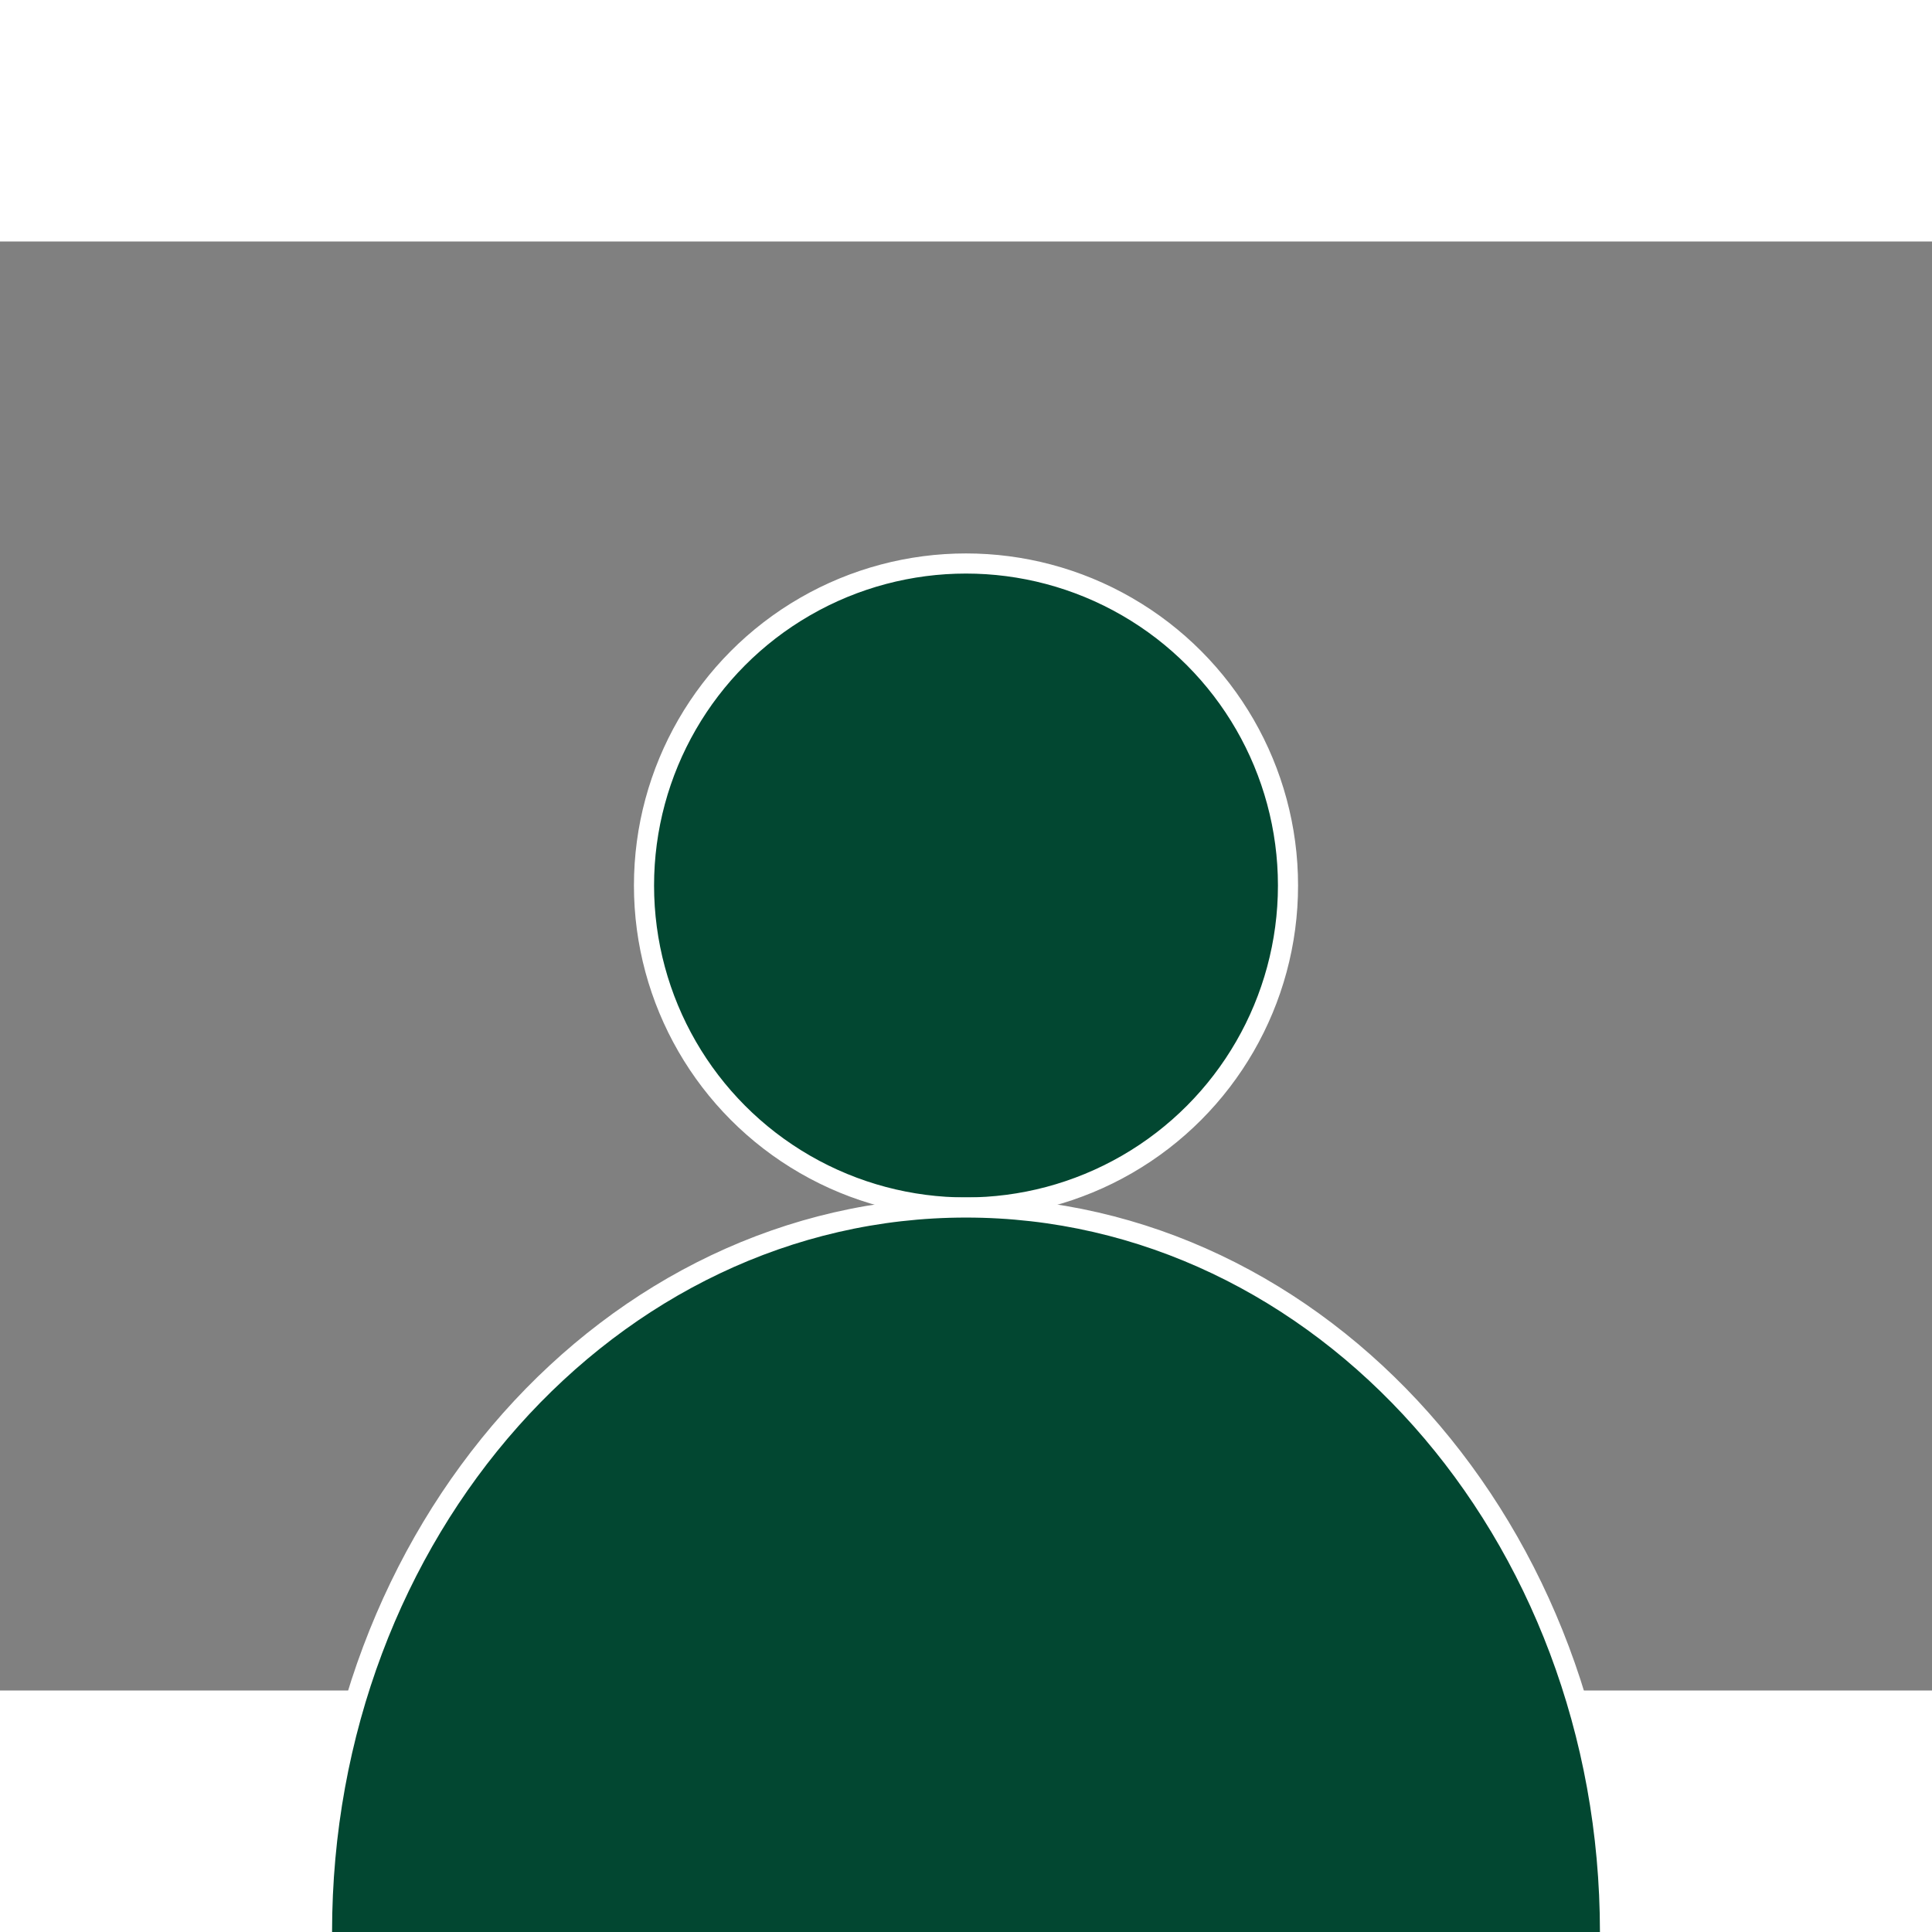 <?xml version="1.0" encoding="UTF-8"?>
<svg width="24px" height="24px" viewBox="0 0 24 18" version="1.1" xmlns="http://www.w3.org/2000/svg" xmlns:xlink="http://www.w3.org/1999/xlink">
  <rect x="0" y="0" width="24" height="18" fill="#808080" stroke="none"/>
  <!-- Generator: Sketch 51.3 (57544) - http://www.bohemiancoding.com/sketch -->
  <title>icon/24/profile-white</title>
  <desc>Created with Sketch.</desc>
  <defs></defs>
  <g id="icon/24/profile-white" stroke="none" stroke-width="1" fill="none" fill-rule="evenodd">
    <rect id="Rectangle" x="0" y="0" width="24" height="24"></rect>
    <circle id="Oval-2" stroke="#FFFFFF" stroke-width="0.25" cx="12" cy="8" r="4" fill="#024731"></circle>
    <path d="M20,21 C20,16.029 16.418,12 12,12 C7.582,12 4,16.029 4,21" id="Oval-2-Copy" stroke="#FFFFFF" stroke-width="0.25" fill="#024731"></path>
  </g>
</svg>
